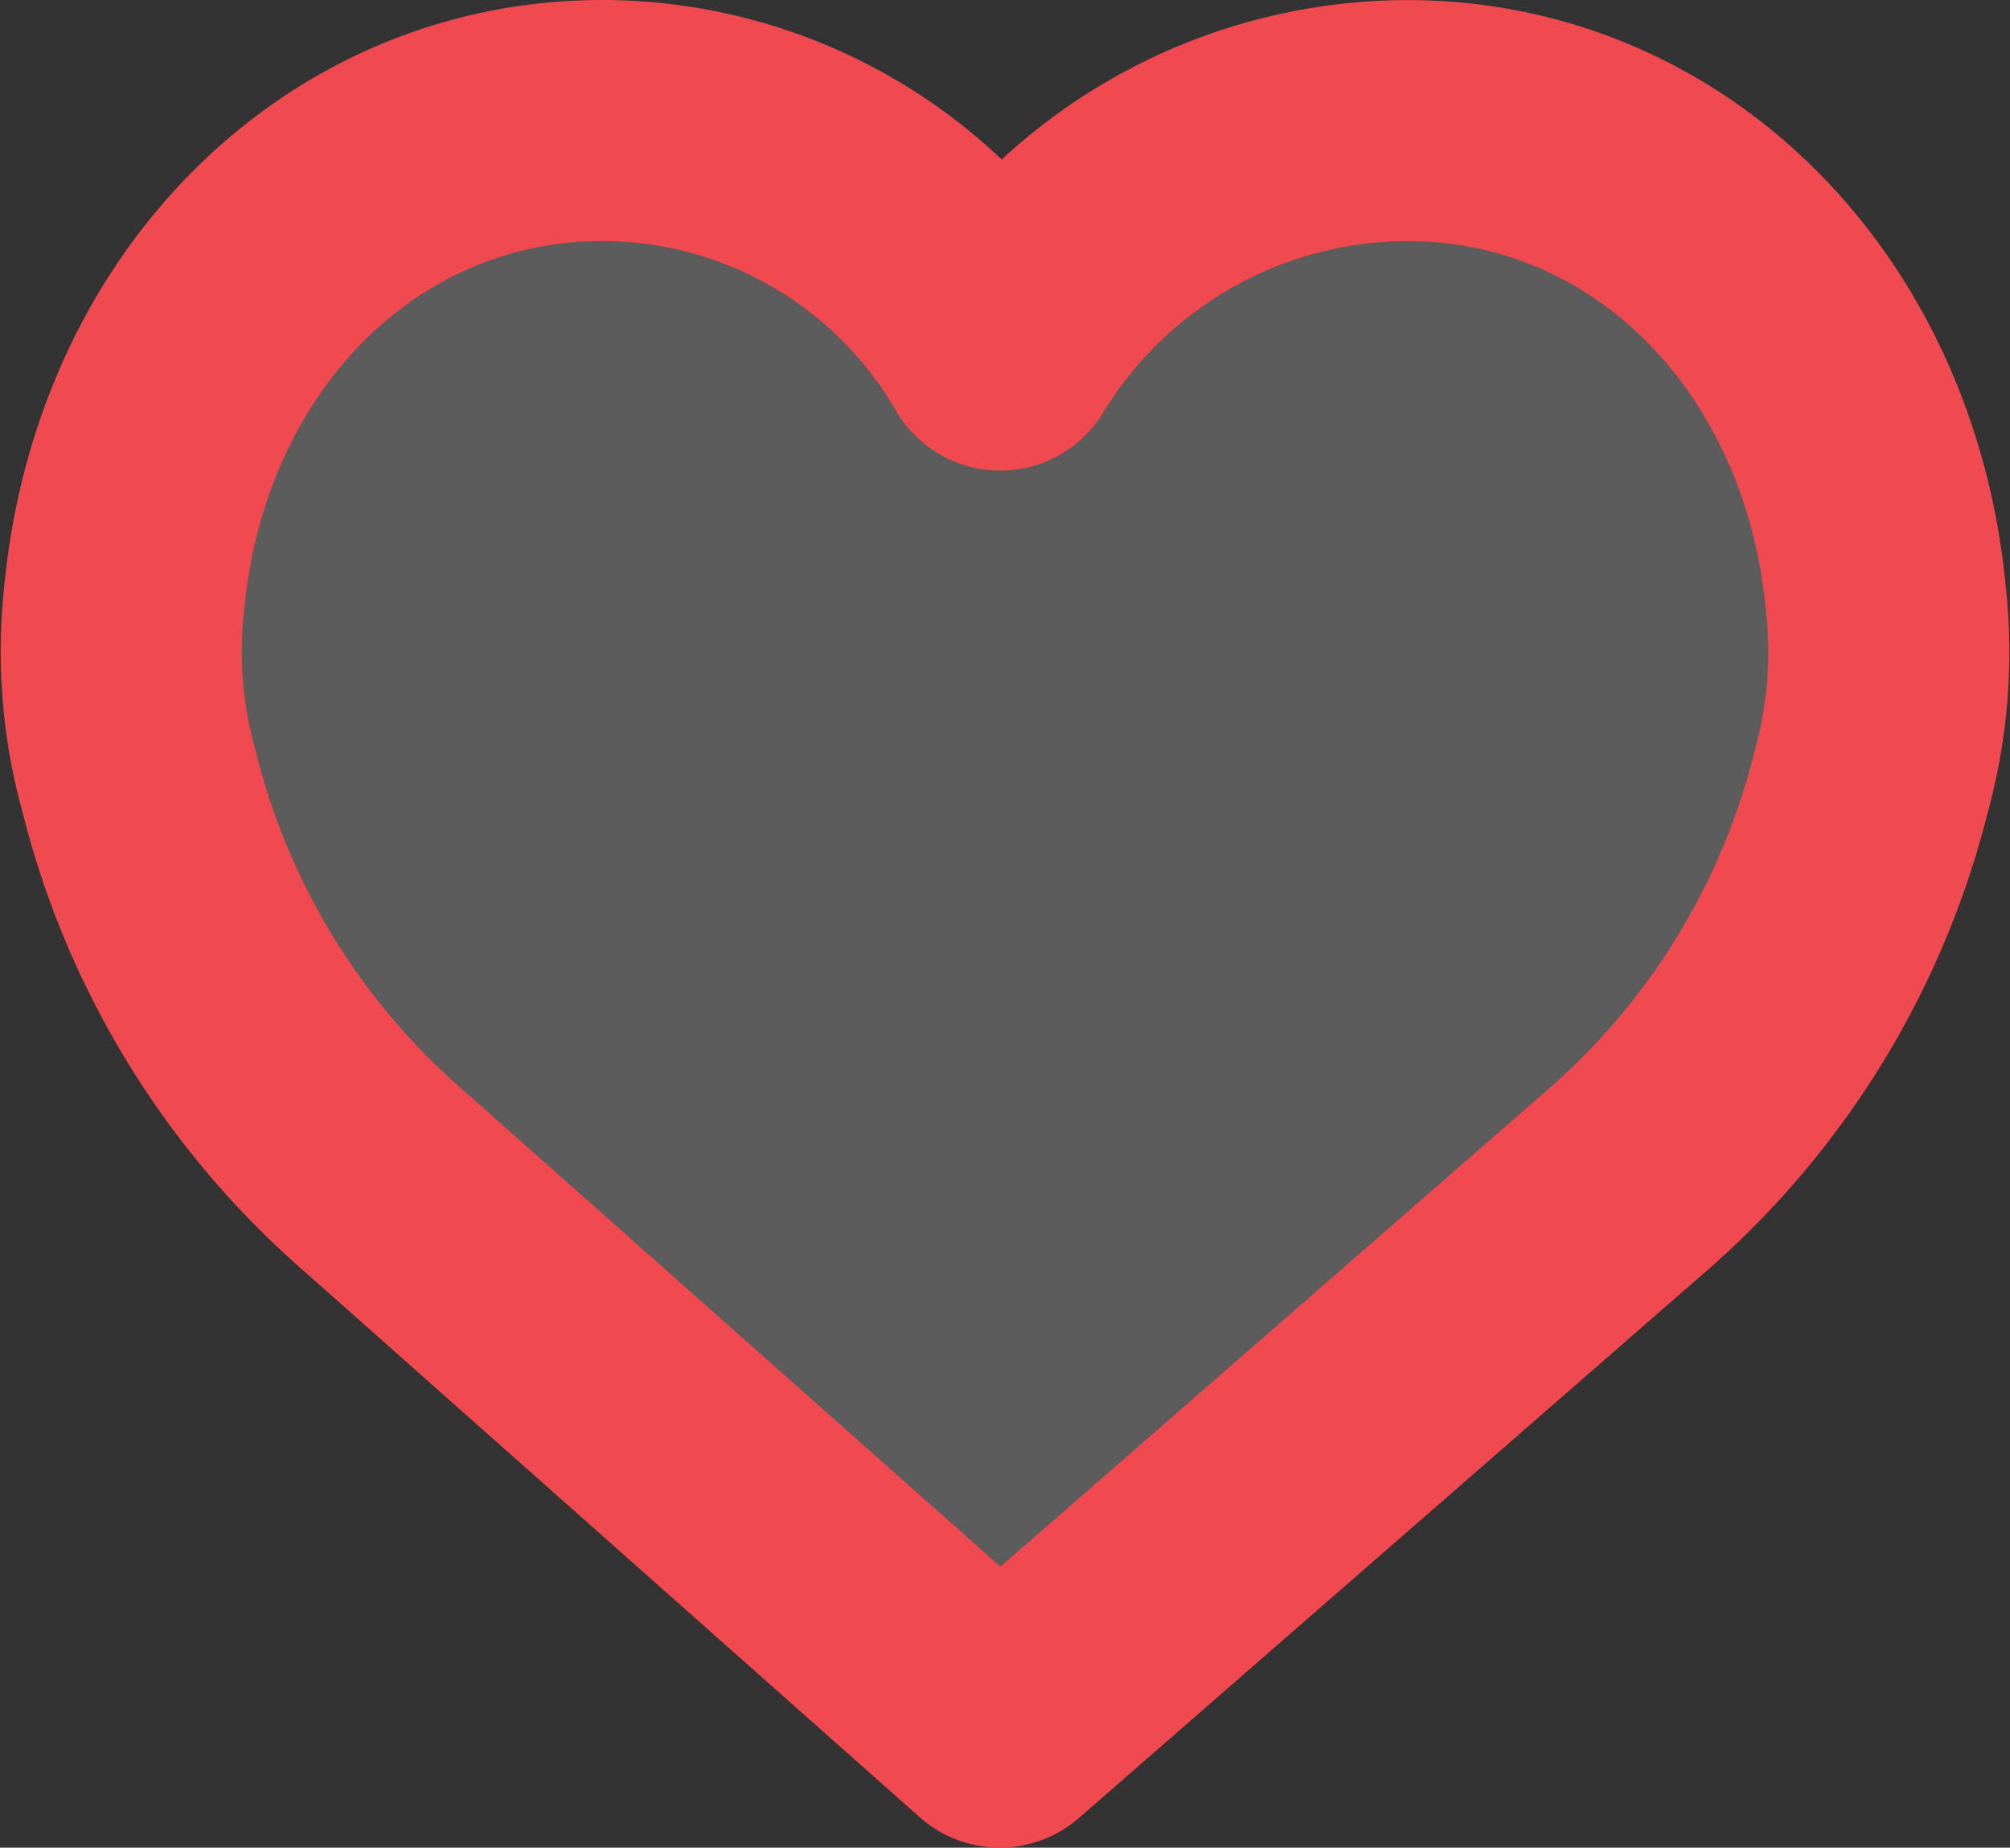 <svg xmlns="http://www.w3.org/2000/svg" width="25.015" height="23" viewBox="0 0 25.015 23">
  <rect x="0" y="0" width="25.015" height="23" fill="#333333" stroke="none"/>
  <path id="like" d="M21.964,7.79c-.321-3.456-2.823-5.963-5.954-5.963a5.945,5.945,0,0,0-5.07,2.857A5.726,5.726,0,0,0,5.99,1.826C2.86,1.826.358,4.333.037,7.789a6.016,6.016,0,0,0,.187,2.266,9.682,9.682,0,0,0,3.046,4.97l7.665,6.8,7.8-6.8a9.683,9.683,0,0,0,3.046-4.97A6.03,6.03,0,0,0,21.964,7.79Z" transform="translate(1.507 -0.326)" fill="rgba(255,255,255,0.2)" stroke="#f04950" stroke-linecap="round" stroke-linejoin="round" stroke-width="3"/>
</svg>
